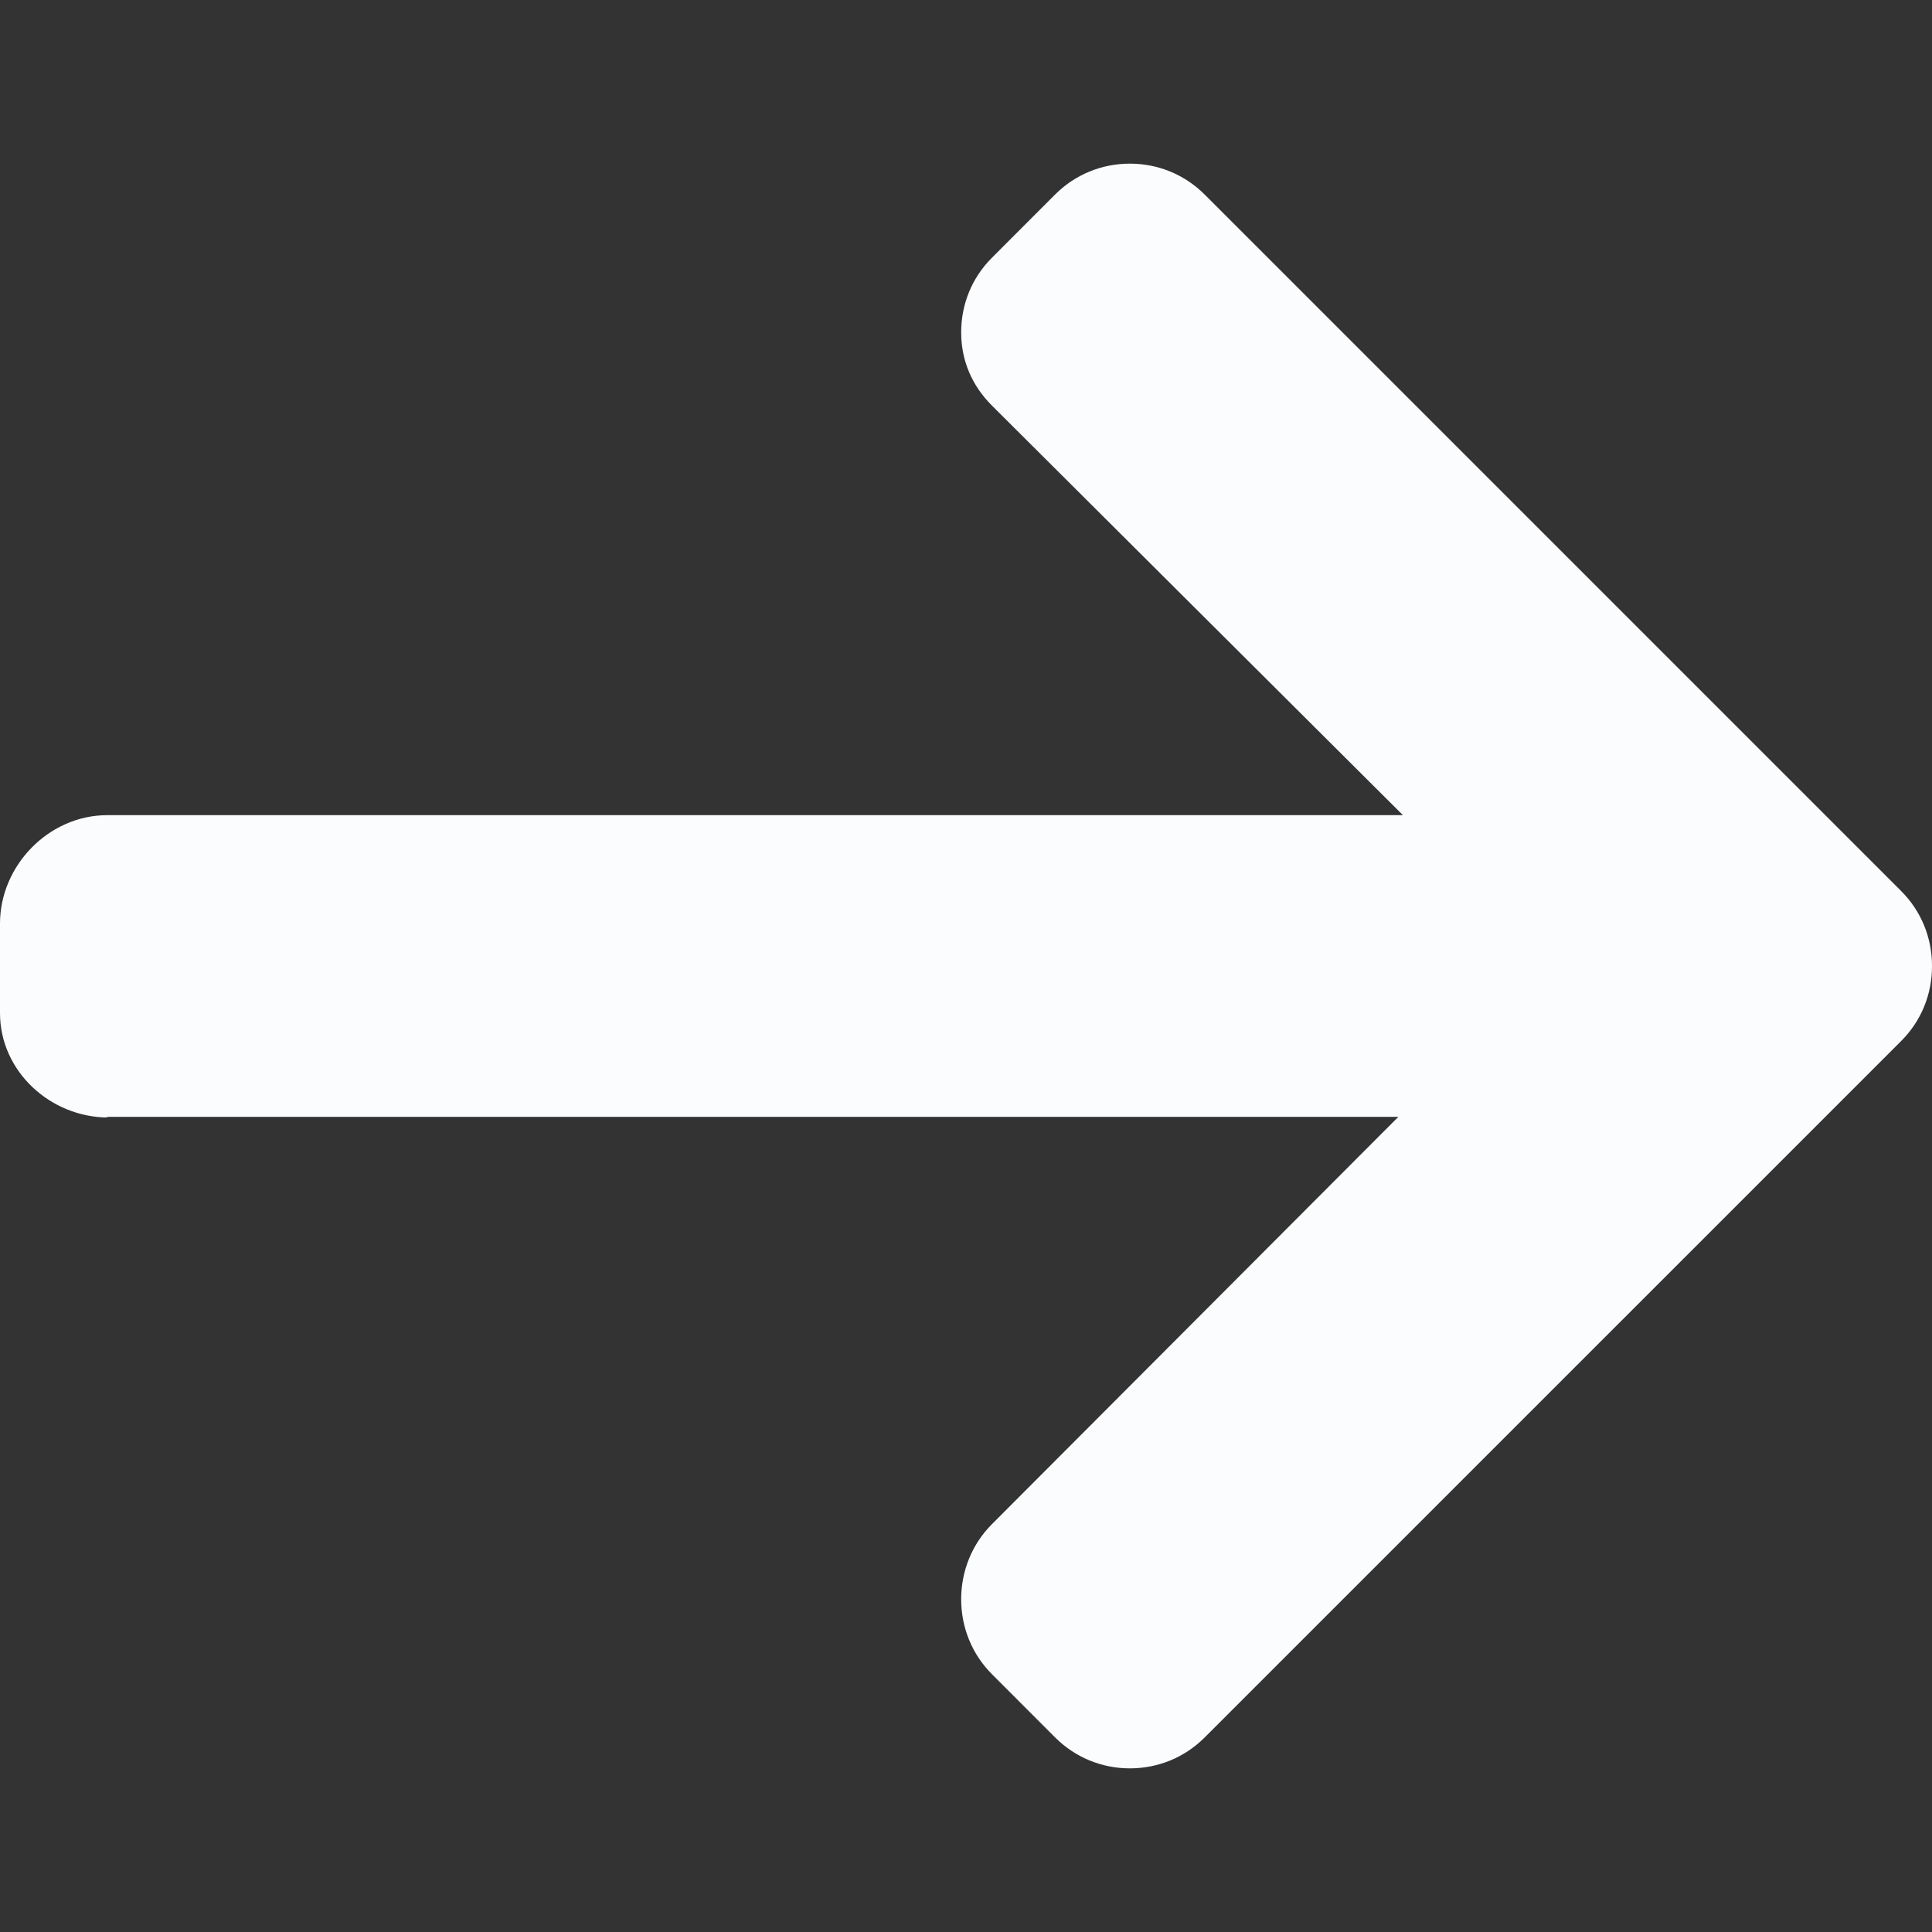 <svg width="30" height="30" viewBox="0 0 30 30" fill="none" xmlns="http://www.w3.org/2000/svg">
<rect x="0" y="0" width="30" height="30" fill="#333333" stroke="none"/>
<g clip-path="url(#clip0)">
<path d="M1.686 17.353L1.639 17.342H21.714L15.403 23.667C15.094 23.976 14.925 24.394 14.925 24.833C14.925 25.272 15.094 25.688 15.403 25.997L16.385 26.98C16.694 27.288 17.106 27.459 17.544 27.459C17.983 27.459 18.395 27.29 18.704 26.981L29.522 16.164C29.832 15.854 30.001 15.441 30 15.002C30.001 14.56 29.832 14.147 29.522 13.837L18.704 3.019C18.395 2.711 17.984 2.541 17.544 2.541C17.106 2.541 16.694 2.711 16.385 3.019L15.403 4.002C15.094 4.31 14.925 4.722 14.925 5.161C14.925 5.6 15.094 5.99 15.403 6.298L21.785 12.658L1.664 12.658C0.76 12.658 -1.52588e-05 13.438 -1.52588e-05 14.341V15.731C-1.52588e-05 16.634 0.782 17.353 1.686 17.353Z" fill="#FBFCFD"/>
</g>
<defs>
<clipPath id="clip0">
<rect width="30" height="30" fill="white" transform="translate(30 30) rotate(-180)"/>
</clipPath>
</defs>
</svg>
